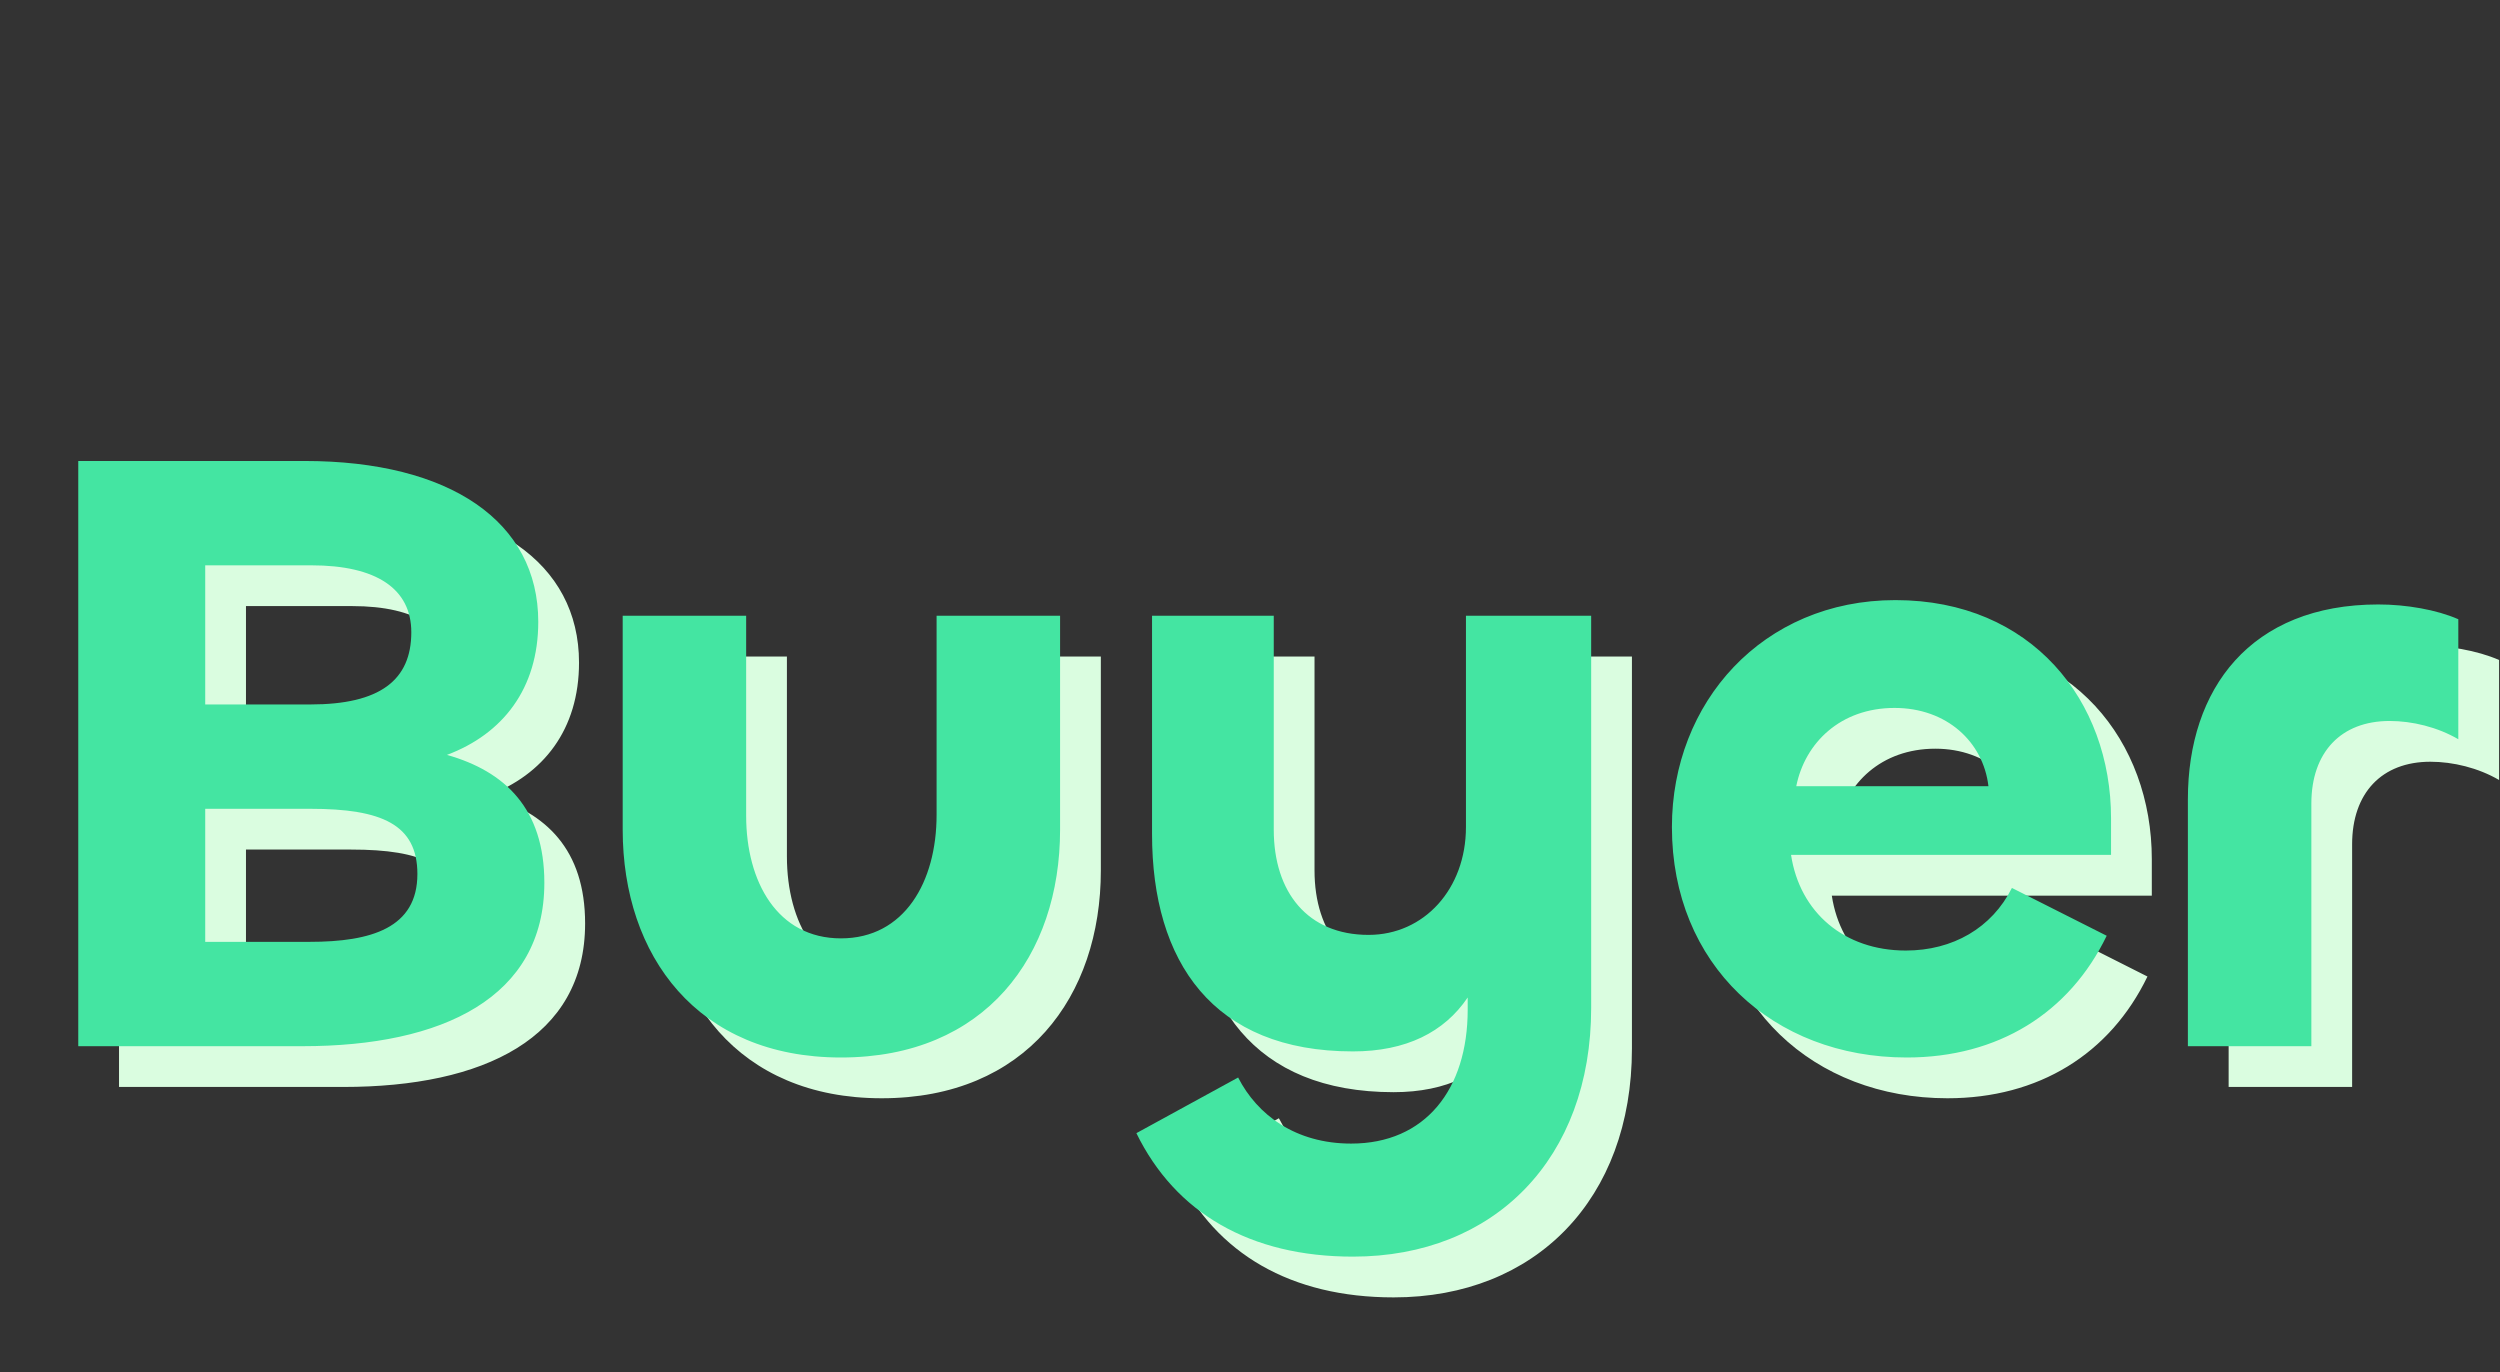 <svg width="184" height="101" viewBox="0 0 184 101" fill="none" xmlns="http://www.w3.org/2000/svg">
<rect x="0" y="0" width="184" height="101" fill="#333333" stroke="none"/>
<path d="M25.272 80C35.576 80 43.064 76.416 43.064 67.968C43.064 62.528 40.184 59.776 35.896 58.56C39.992 57.024 42.616 53.696 42.616 48.768C42.616 41.408 36.152 36.928 25.4 36.928H8.76V80H25.272ZM18.104 44.608H25.912C30.712 44.608 33.272 46.336 33.272 49.536C33.272 53.056 30.968 54.848 25.848 54.848H18.104V44.608ZM18.104 62.528H25.848C31.096 62.528 33.72 63.68 33.72 67.328C33.72 71.296 30.328 72.32 25.784 72.32H18.104V62.528ZM64.894 72.064C60.221 72.064 57.917 67.904 57.917 63.04V48.32H48.83V64.064C48.83 73.344 54.334 80.832 64.894 80.832C75.517 80.832 81.022 73.344 81.022 64.064V48.32H71.933V62.976C71.933 67.904 69.566 72.064 64.894 72.064ZM102.574 95.488C113.006 95.488 120.11 88.256 120.11 77.184V48.32H110.894V63.872C110.894 68.416 107.822 71.808 103.726 71.808C99.246 71.808 96.749 68.672 96.749 64.064V48.32H87.79V64.384C87.79 73.792 92.269 80.384 102.574 80.384C106.478 80.384 109.294 78.976 111.022 76.416V77.312C111.022 83.2 107.886 87.168 102.446 87.168C98.35 87.168 95.534 85.056 94.126 82.304L86.638 86.4C89.517 92.288 95.022 95.488 102.574 95.488ZM143.333 80.832C150.053 80.832 155.301 77.568 158.053 71.872L151.077 68.352C149.605 71.296 146.725 72.96 143.269 72.96C138.725 72.96 135.461 70.144 134.821 65.92H158.373V63.232C158.373 54.592 152.549 47.168 142.501 47.168C132.709 47.168 126.053 54.72 126.053 63.872C126.053 73.984 133.477 80.832 143.333 80.832ZM135.205 60.864C135.845 57.664 138.469 55.104 142.437 55.104C146.277 55.104 148.965 57.6 149.349 60.864H135.205ZM173.116 80V62.144C173.116 58.368 175.292 56.064 178.876 56.064C180.54 56.064 182.396 56.512 183.932 57.408V48.576C182.332 47.872 180.092 47.488 178.044 47.488C168.635 47.488 164.028 53.696 164.028 61.824V80H173.116Z" fill="#DAFDE0"/>
<path d="M22.272 77C32.576 77 40.064 73.416 40.064 64.968C40.064 59.528 37.184 56.776 32.896 55.56C36.992 54.024 39.616 50.696 39.616 45.768C39.616 38.408 33.152 33.928 22.4 33.928H5.76V77H22.272ZM15.104 41.608H22.912C27.712 41.608 30.272 43.336 30.272 46.536C30.272 50.056 27.968 51.848 22.848 51.848H15.104V41.608ZM15.104 59.528H22.848C28.096 59.528 30.72 60.68 30.72 64.328C30.72 68.296 27.328 69.32 22.784 69.32H15.104V59.528ZM61.894 69.064C57.221 69.064 54.917 64.904 54.917 60.04V45.32H45.83V61.064C45.83 70.344 51.334 77.832 61.894 77.832C72.517 77.832 78.022 70.344 78.022 61.064V45.32H68.933V59.976C68.933 64.904 66.566 69.064 61.894 69.064ZM99.573 92.488C110.006 92.488 117.11 85.256 117.11 74.184V45.32H107.894V60.872C107.894 65.416 104.822 68.808 100.726 68.808C96.246 68.808 93.749 65.672 93.749 61.064V45.32H84.79V61.384C84.79 70.792 89.269 77.384 99.573 77.384C103.478 77.384 106.294 75.976 108.022 73.416V74.312C108.022 80.2 104.886 84.168 99.445 84.168C95.35 84.168 92.534 82.056 91.126 79.304L83.638 83.4C86.517 89.288 92.022 92.488 99.573 92.488ZM140.333 77.832C147.053 77.832 152.301 74.568 155.053 68.872L148.077 65.352C146.605 68.296 143.725 69.96 140.269 69.96C135.725 69.96 132.461 67.144 131.821 62.92H155.373V60.232C155.373 51.592 149.549 44.168 139.501 44.168C129.709 44.168 123.053 51.72 123.053 60.872C123.053 70.984 130.477 77.832 140.333 77.832ZM132.205 57.864C132.845 54.664 135.469 52.104 139.437 52.104C143.277 52.104 145.965 54.6 146.349 57.864H132.205ZM170.116 77V59.144C170.116 55.368 172.292 53.064 175.876 53.064C177.54 53.064 179.396 53.512 180.932 54.408V45.576C179.332 44.872 177.092 44.488 175.044 44.488C165.635 44.488 161.028 50.696 161.028 58.824V77H170.116Z" fill="#44E5A2"/>
</svg>
